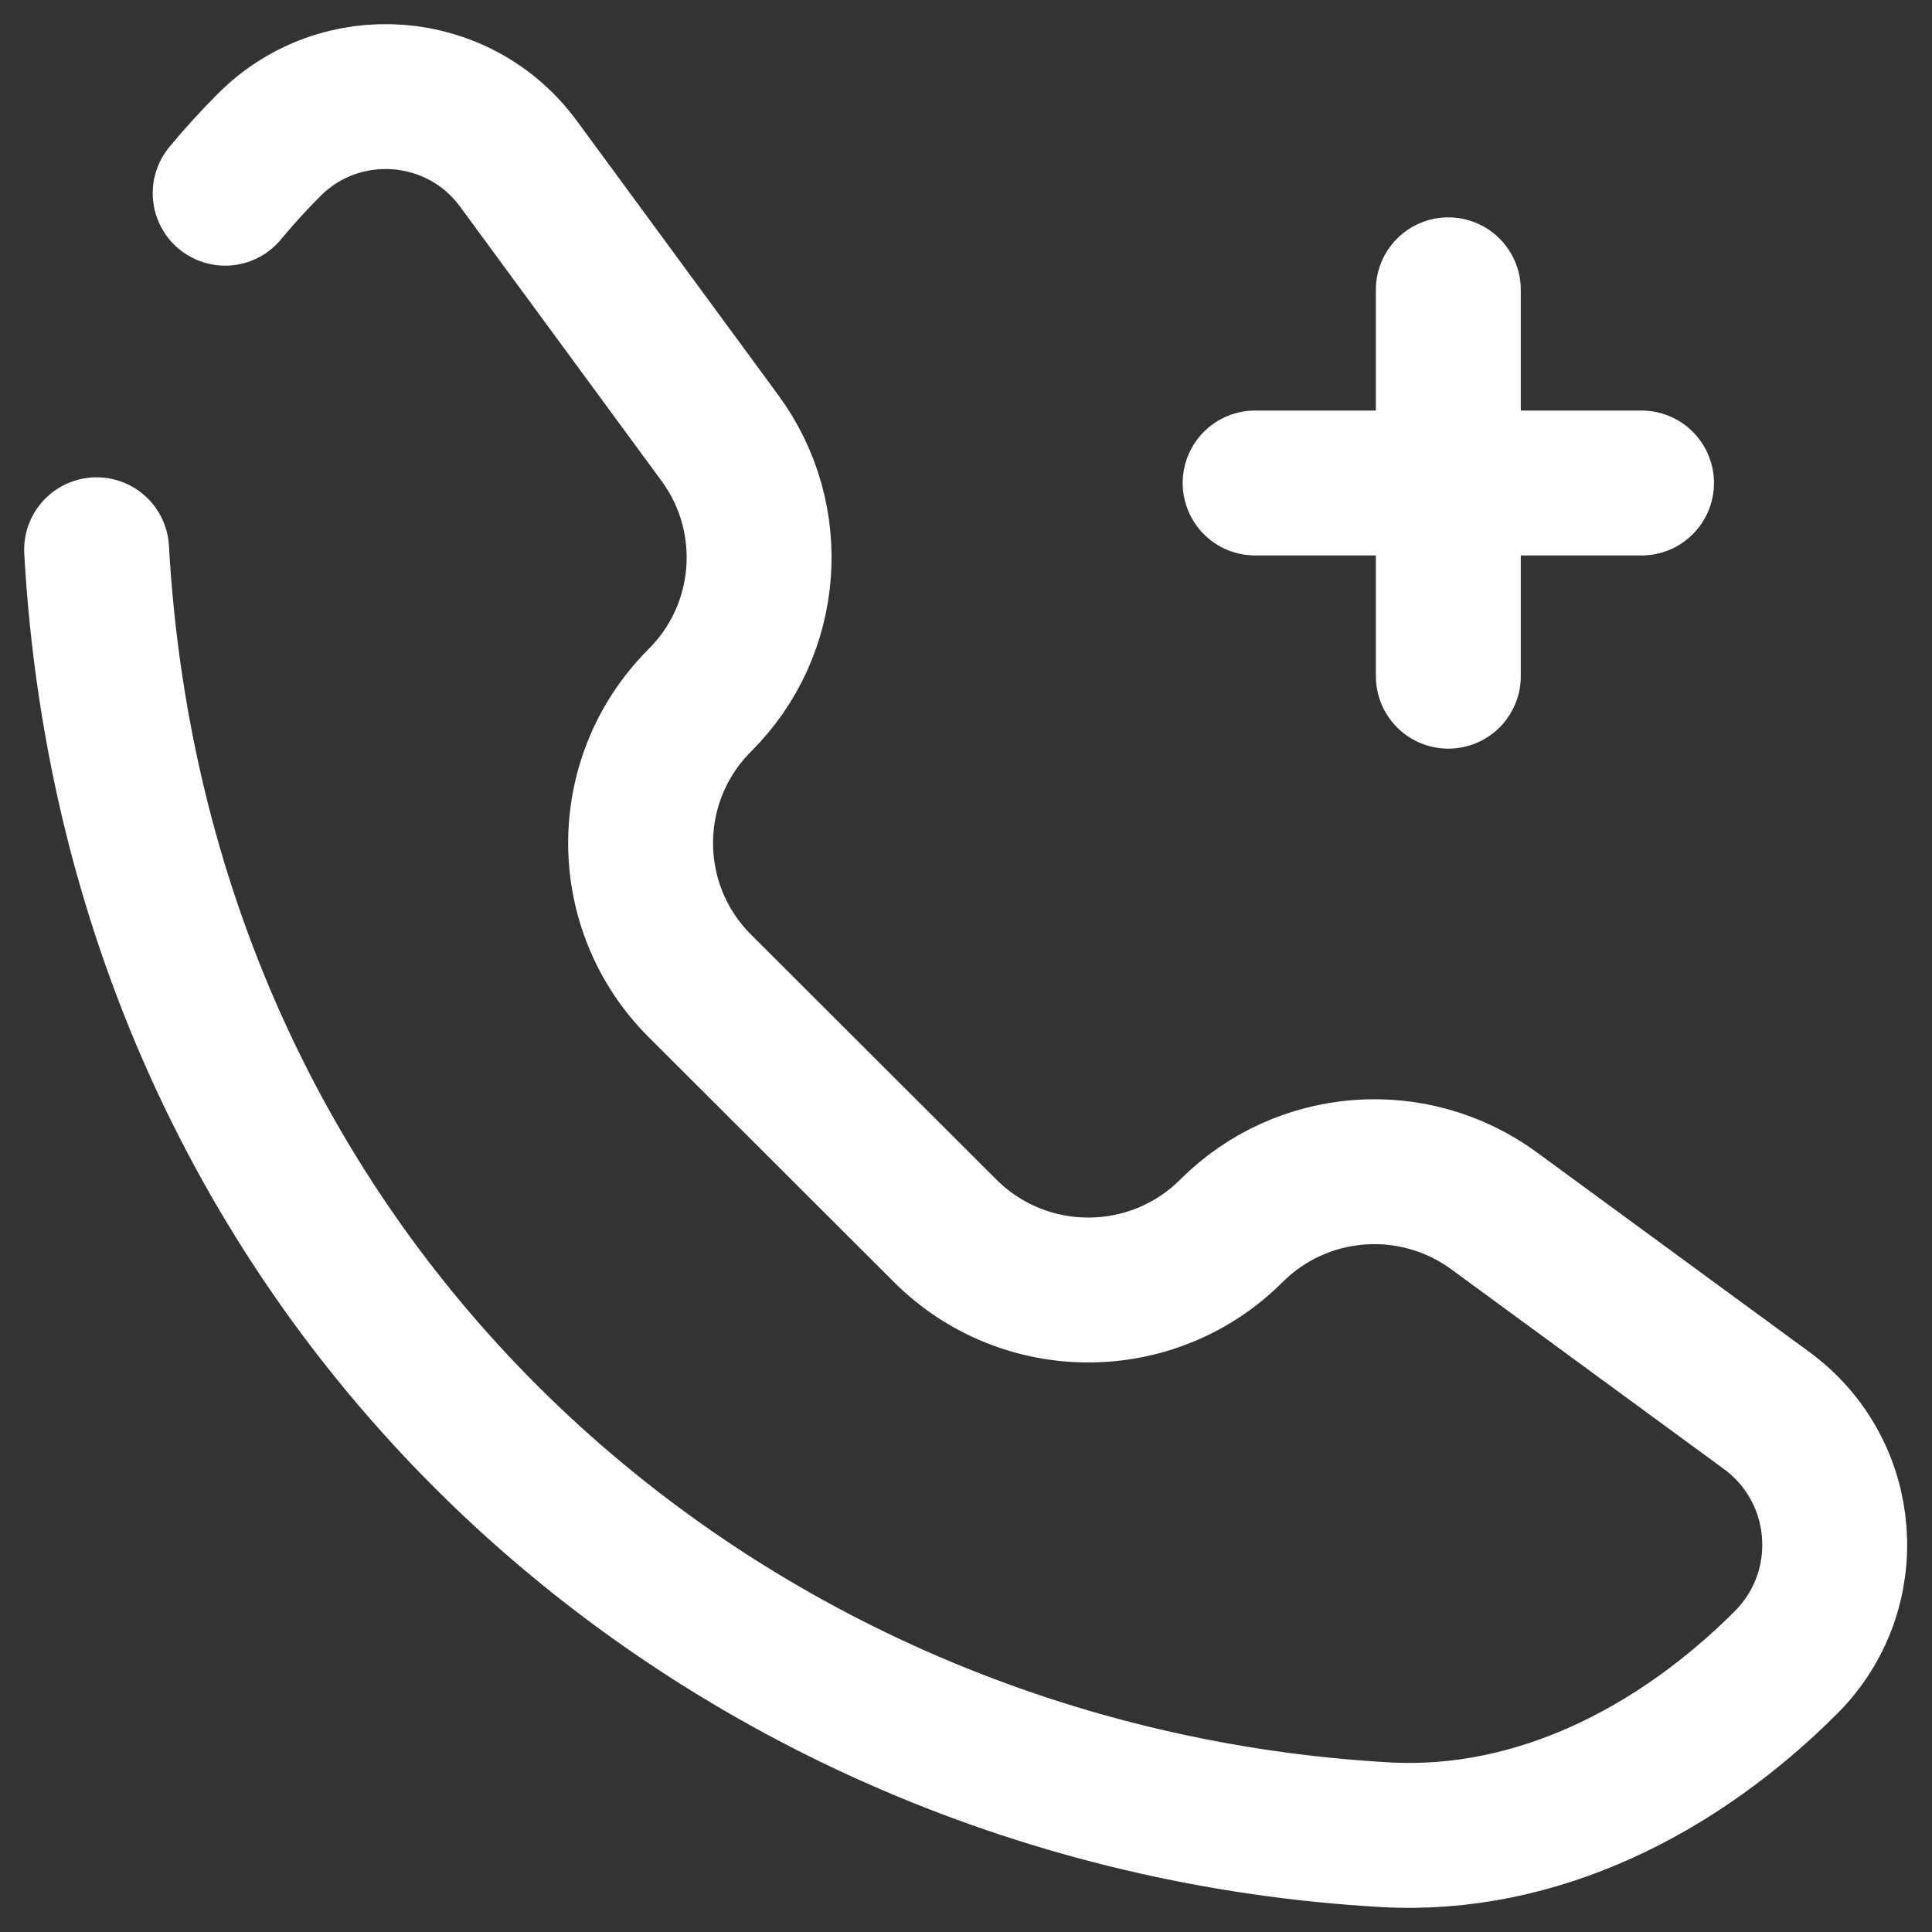 <svg width="20" height="20" viewBox="0 0 20 20" fill="none" xmlns="http://www.w3.org/2000/svg">
<rect x="0" y="0" width="20" height="20" fill="#333333" stroke="none"/>
<path d="M1 5.691C1.435 13.433 7.491 18.608 14.341 18.993C15.911 19.081 17.374 18.323 18.486 17.212C19.236 16.464 19.141 15.225 18.286 14.6L15.466 12.534C14.632 11.924 13.477 12.012 12.747 12.742C11.929 13.558 10.603 13.558 9.785 12.742L7.245 10.206C6.427 9.389 6.427 8.066 7.245 7.249C7.976 6.52 8.064 5.367 7.453 4.535L5.367 1.695C4.749 0.854 3.526 0.761 2.788 1.498C2.628 1.658 2.475 1.826 2.331 2M14.993 5L12.993 5M14.993 5V7M14.993 5V3M14.993 5L16.993 5" stroke="#ffffff" stroke-width="1.5" stroke-linecap="round" stroke-linejoin="round"/>
</svg>
